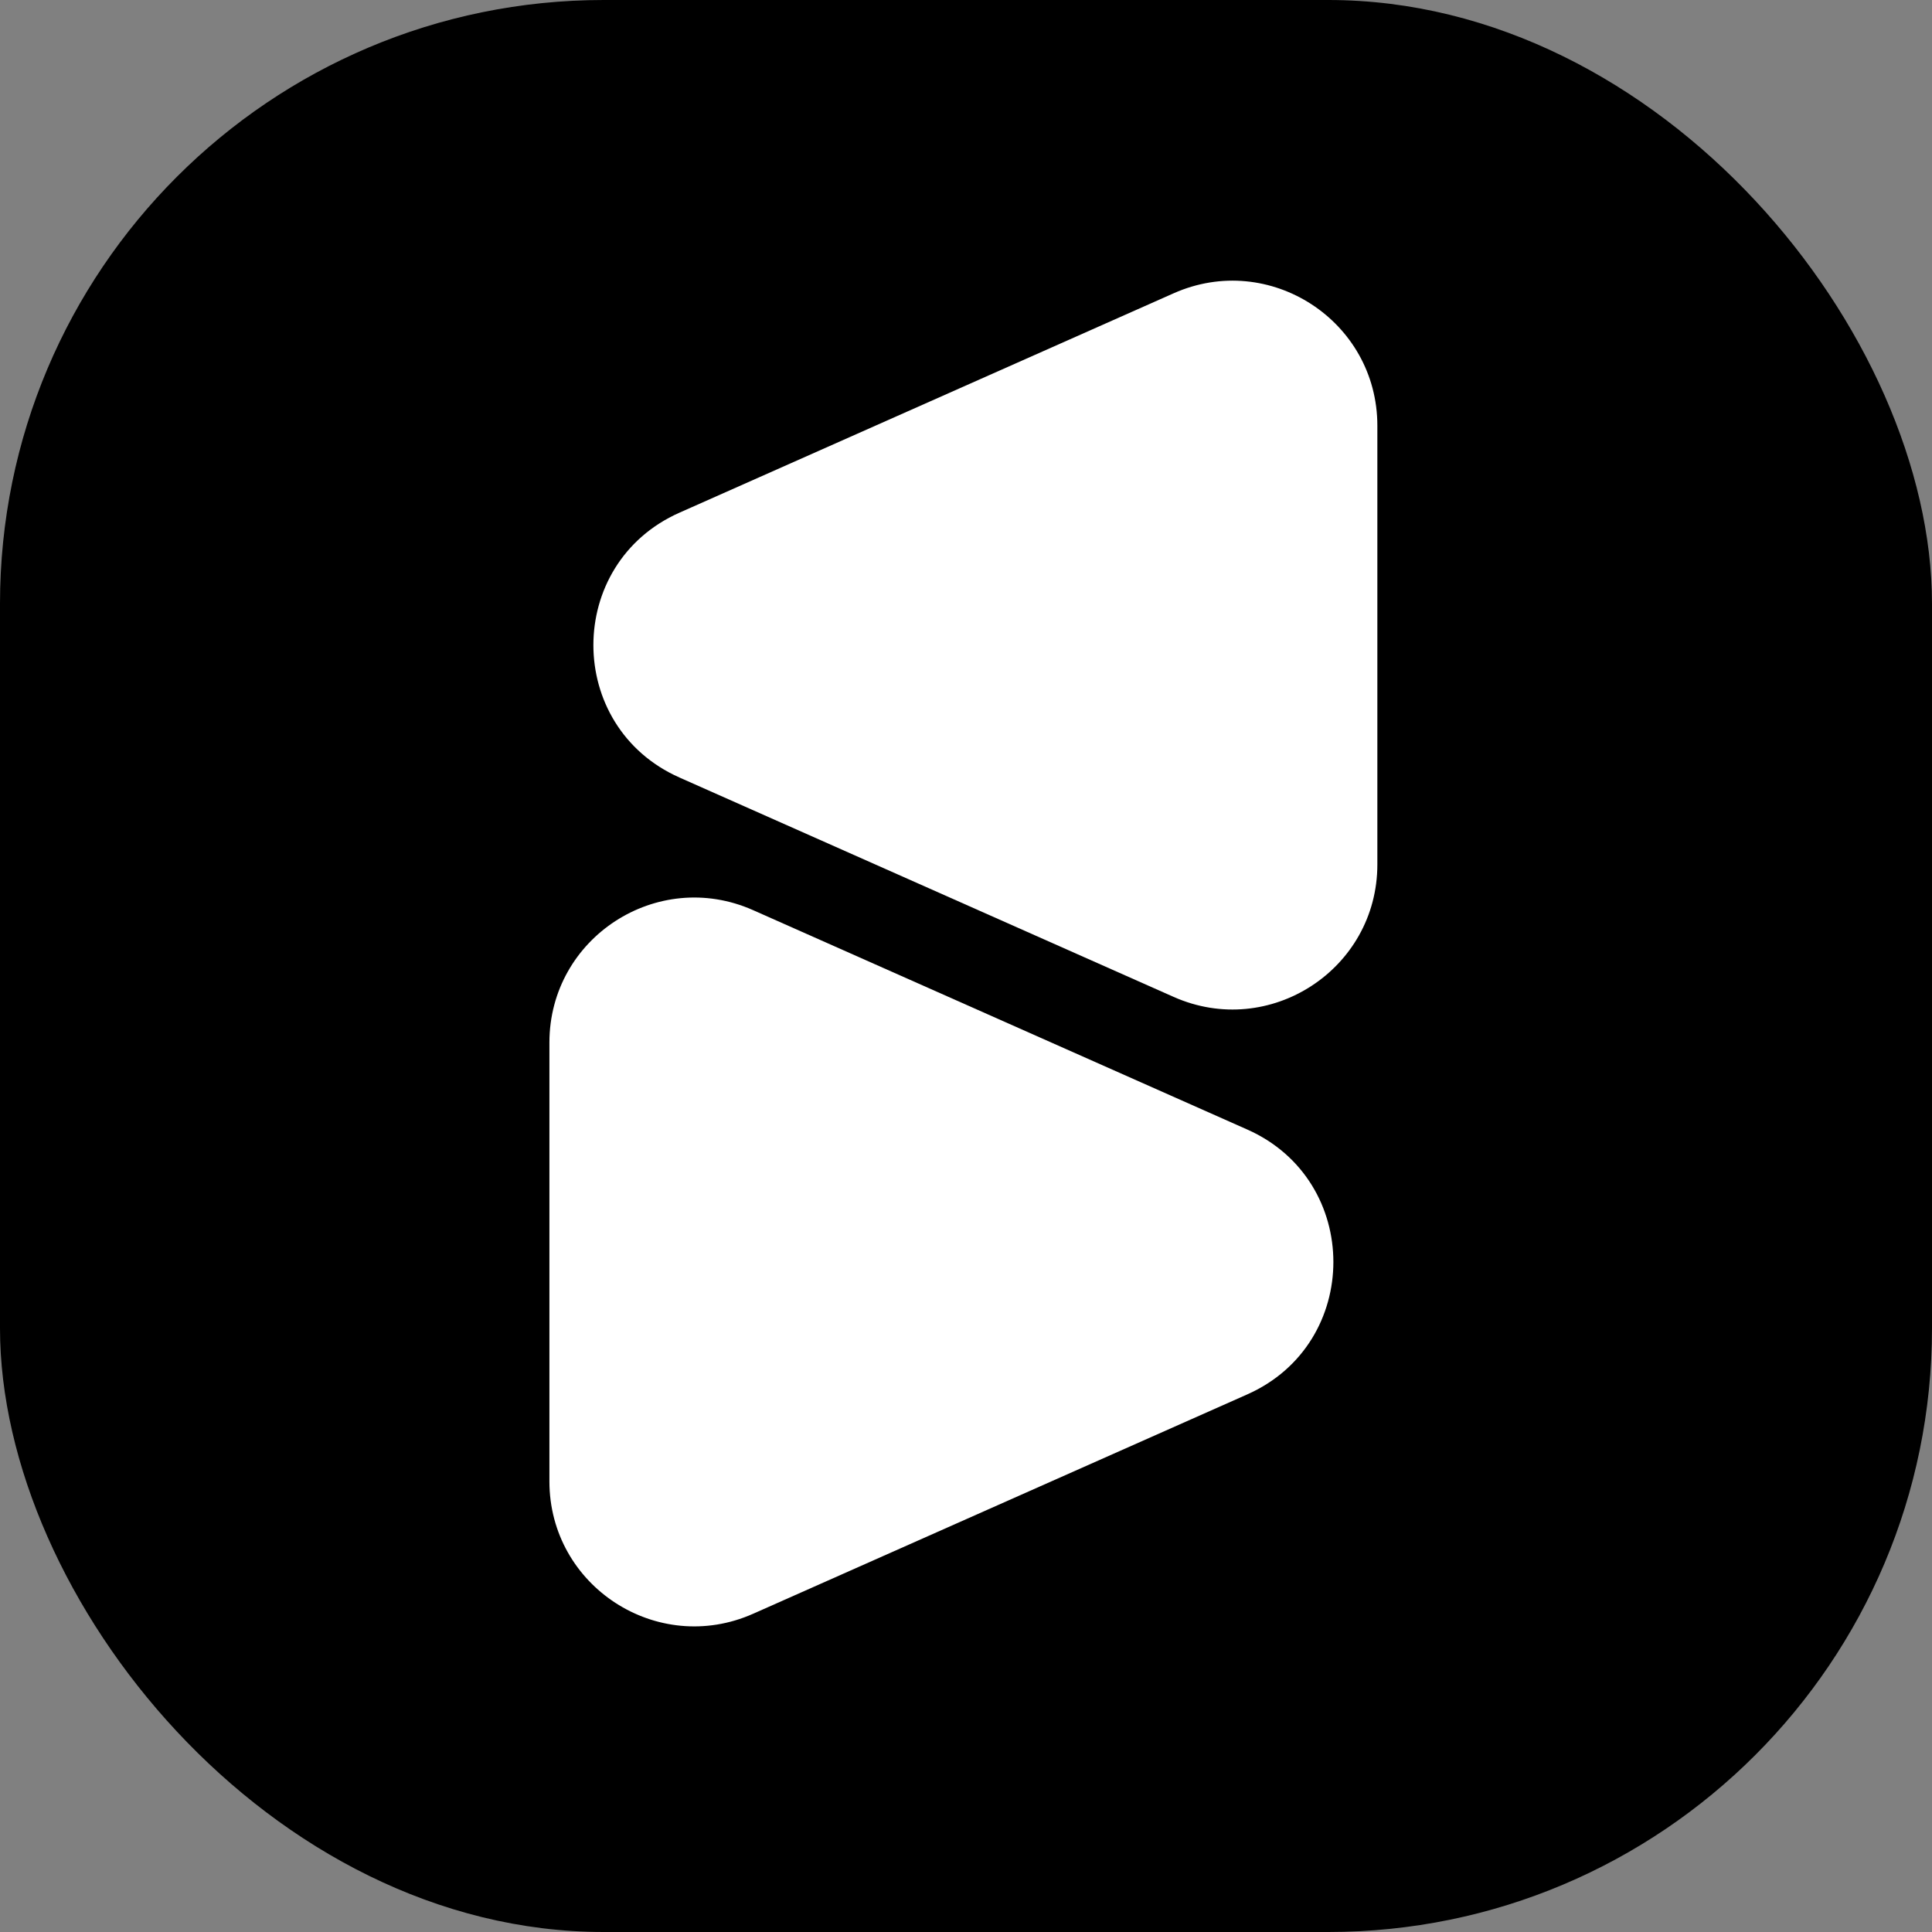 <svg width="400" height="400" viewBox="0 0 400 400" fill="none" xmlns="http://www.w3.org/2000/svg">
<rect x="0" y="0" width="400" height="400" fill="#808080" stroke="none"/>
<rect width="400" height="400" rx="125" fill="black"/>
<path d="M258.234 233.856C282.004 244.408 282.004 278.143 258.234 288.695L155.922 334.114C136.085 342.92 113.75 328.399 113.75 306.695L113.75 215.856C113.75 194.152 136.085 179.63 155.922 188.437L258.234 233.856Z" fill="white"/>
<path d="M140.683 160.98C116.912 150.427 116.912 116.693 140.683 106.141L242.994 60.721C262.832 51.915 285.167 66.437 285.167 88.141V178.979C285.167 200.683 262.832 215.205 242.994 206.399L140.683 160.98Z" fill="white"/>
</svg>
